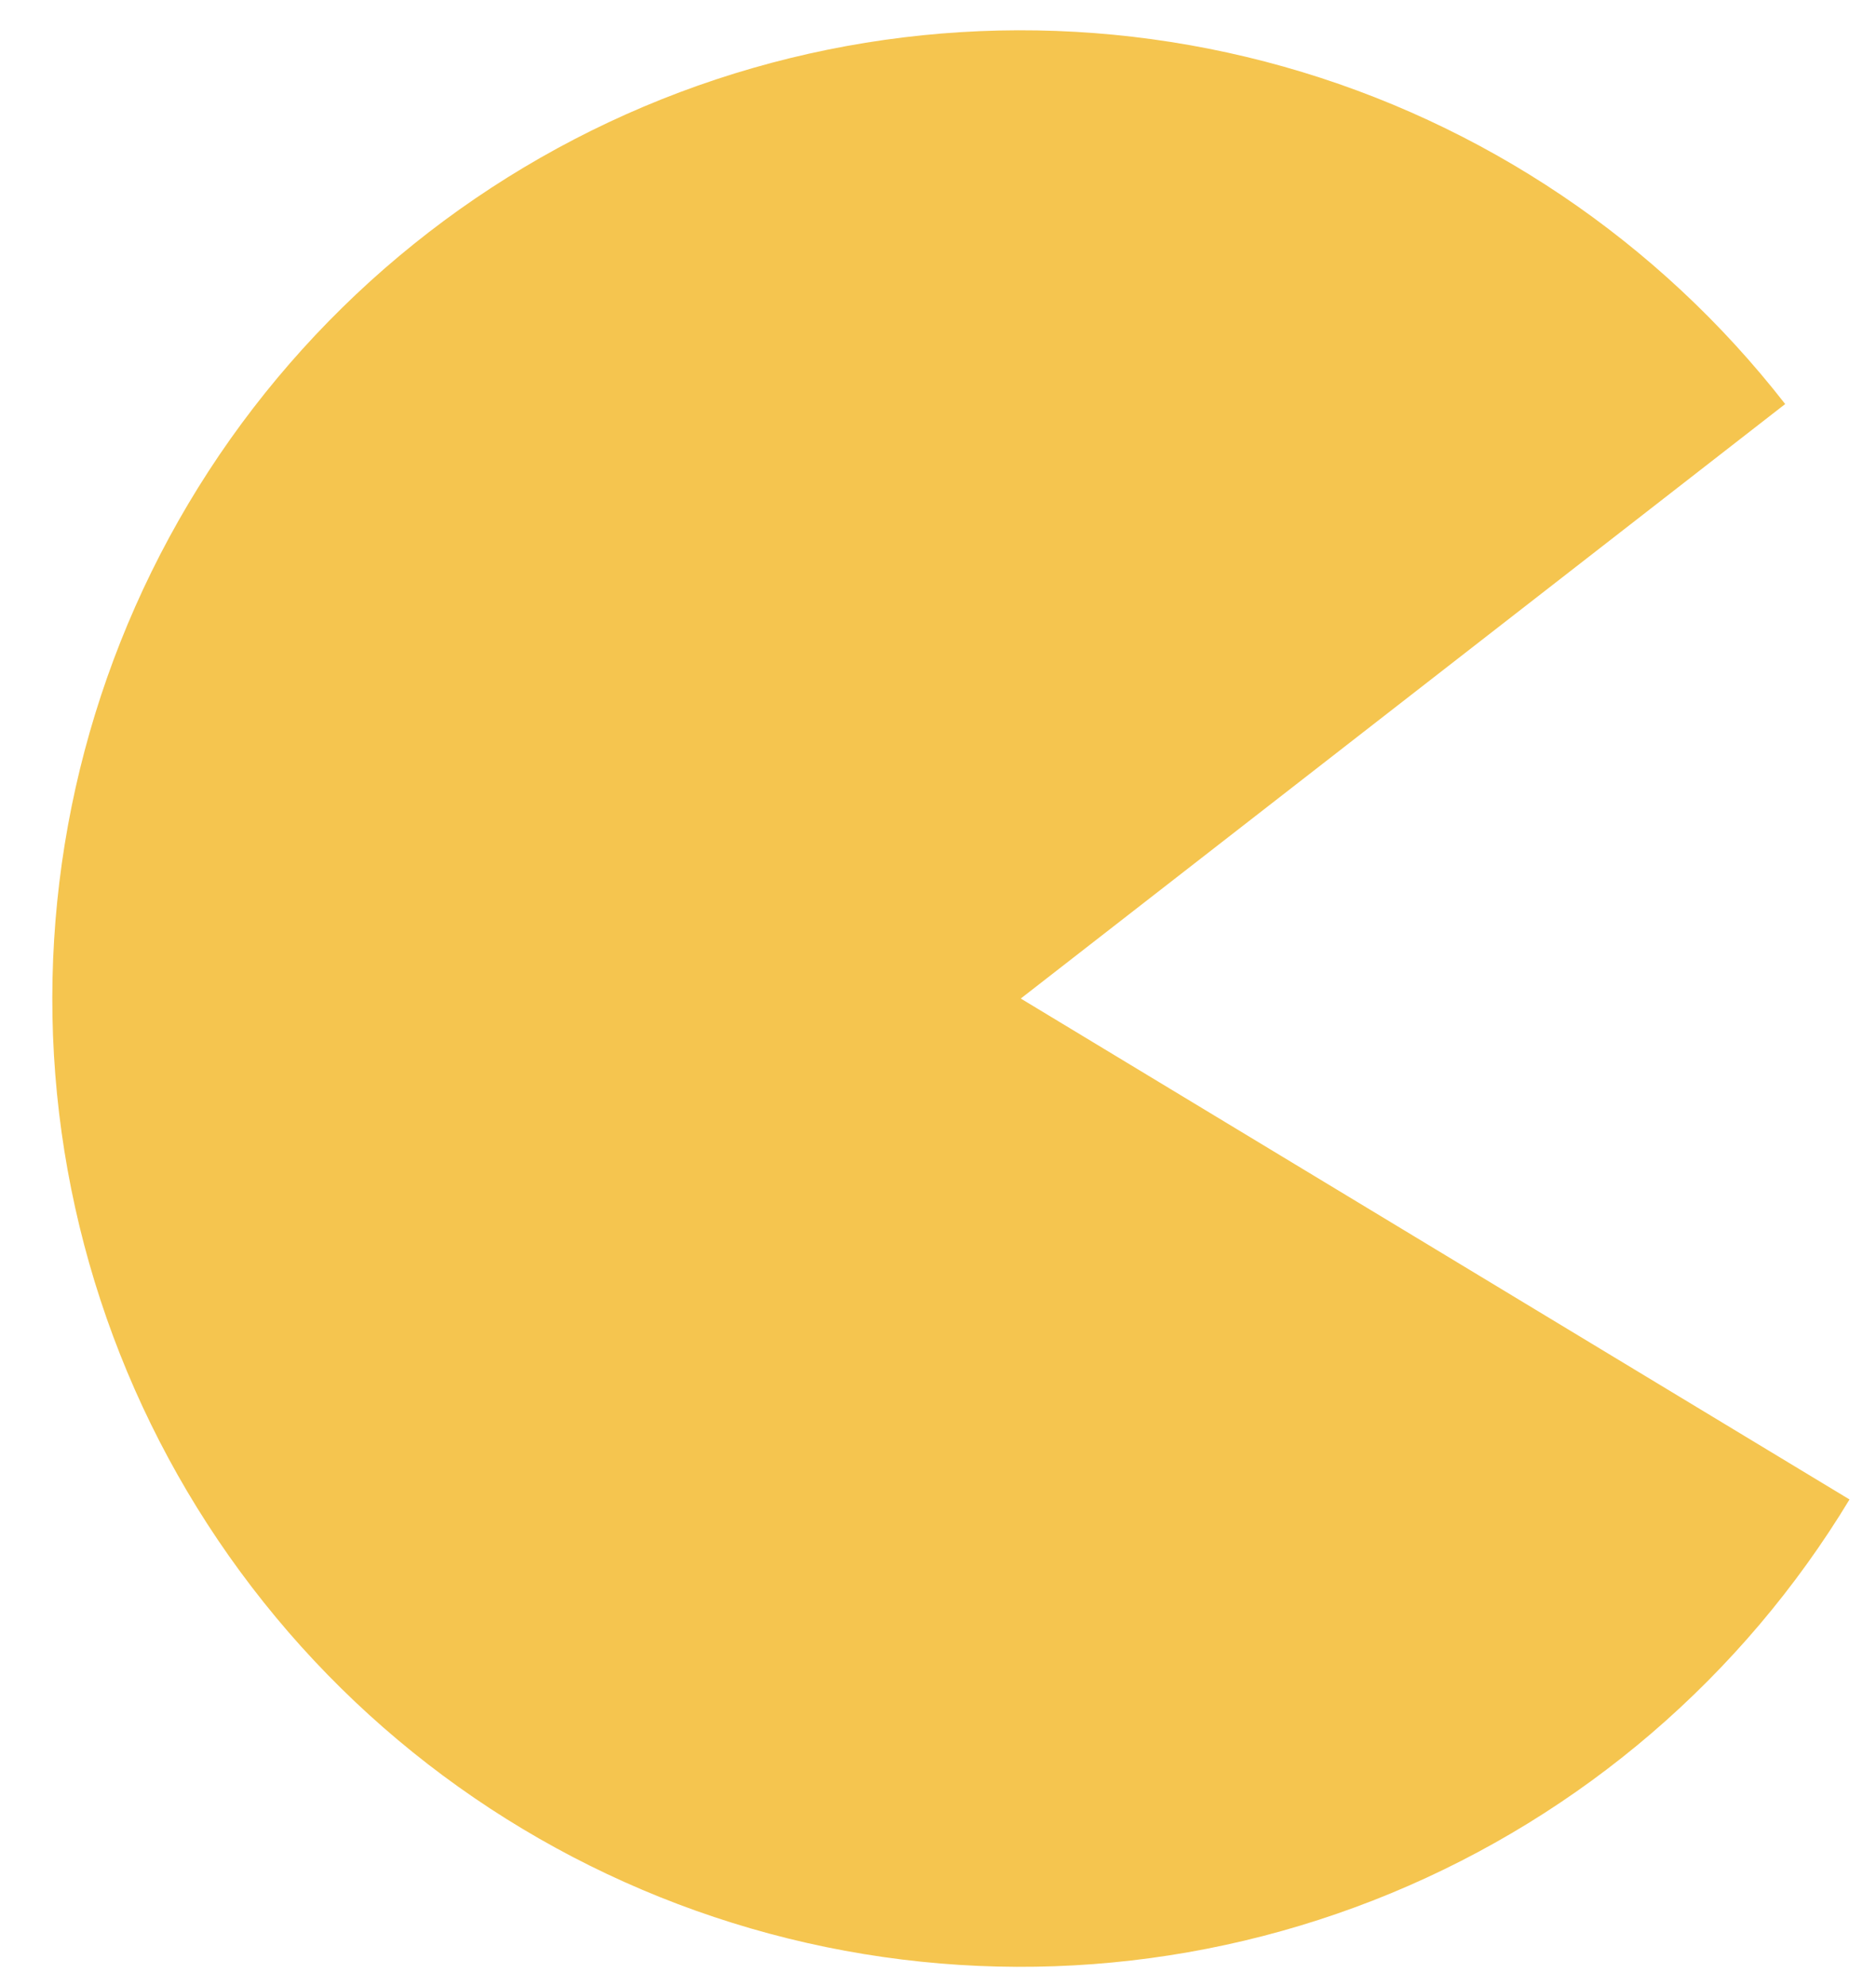 <svg width="17" height="18" viewBox="0 0 17 18" fill="none" xmlns="http://www.w3.org/2000/svg">
<path d="M16.76 13.59C15.791 15.193 14.335 16.443 12.605 17.159C10.874 17.875 8.96 18.019 7.142 17.569C5.325 17.119 3.698 16.1 2.501 14.659C1.304 13.219 0.599 11.434 0.489 9.565C0.38 7.695 0.871 5.84 1.891 4.269C2.911 2.699 4.407 1.496 6.16 0.836C7.912 0.177 9.83 0.096 11.633 0.604C13.435 1.112 15.027 2.184 16.177 3.662L9.25 9.05L16.76 13.59Z" fill="#F5C54F"/>
</svg>
